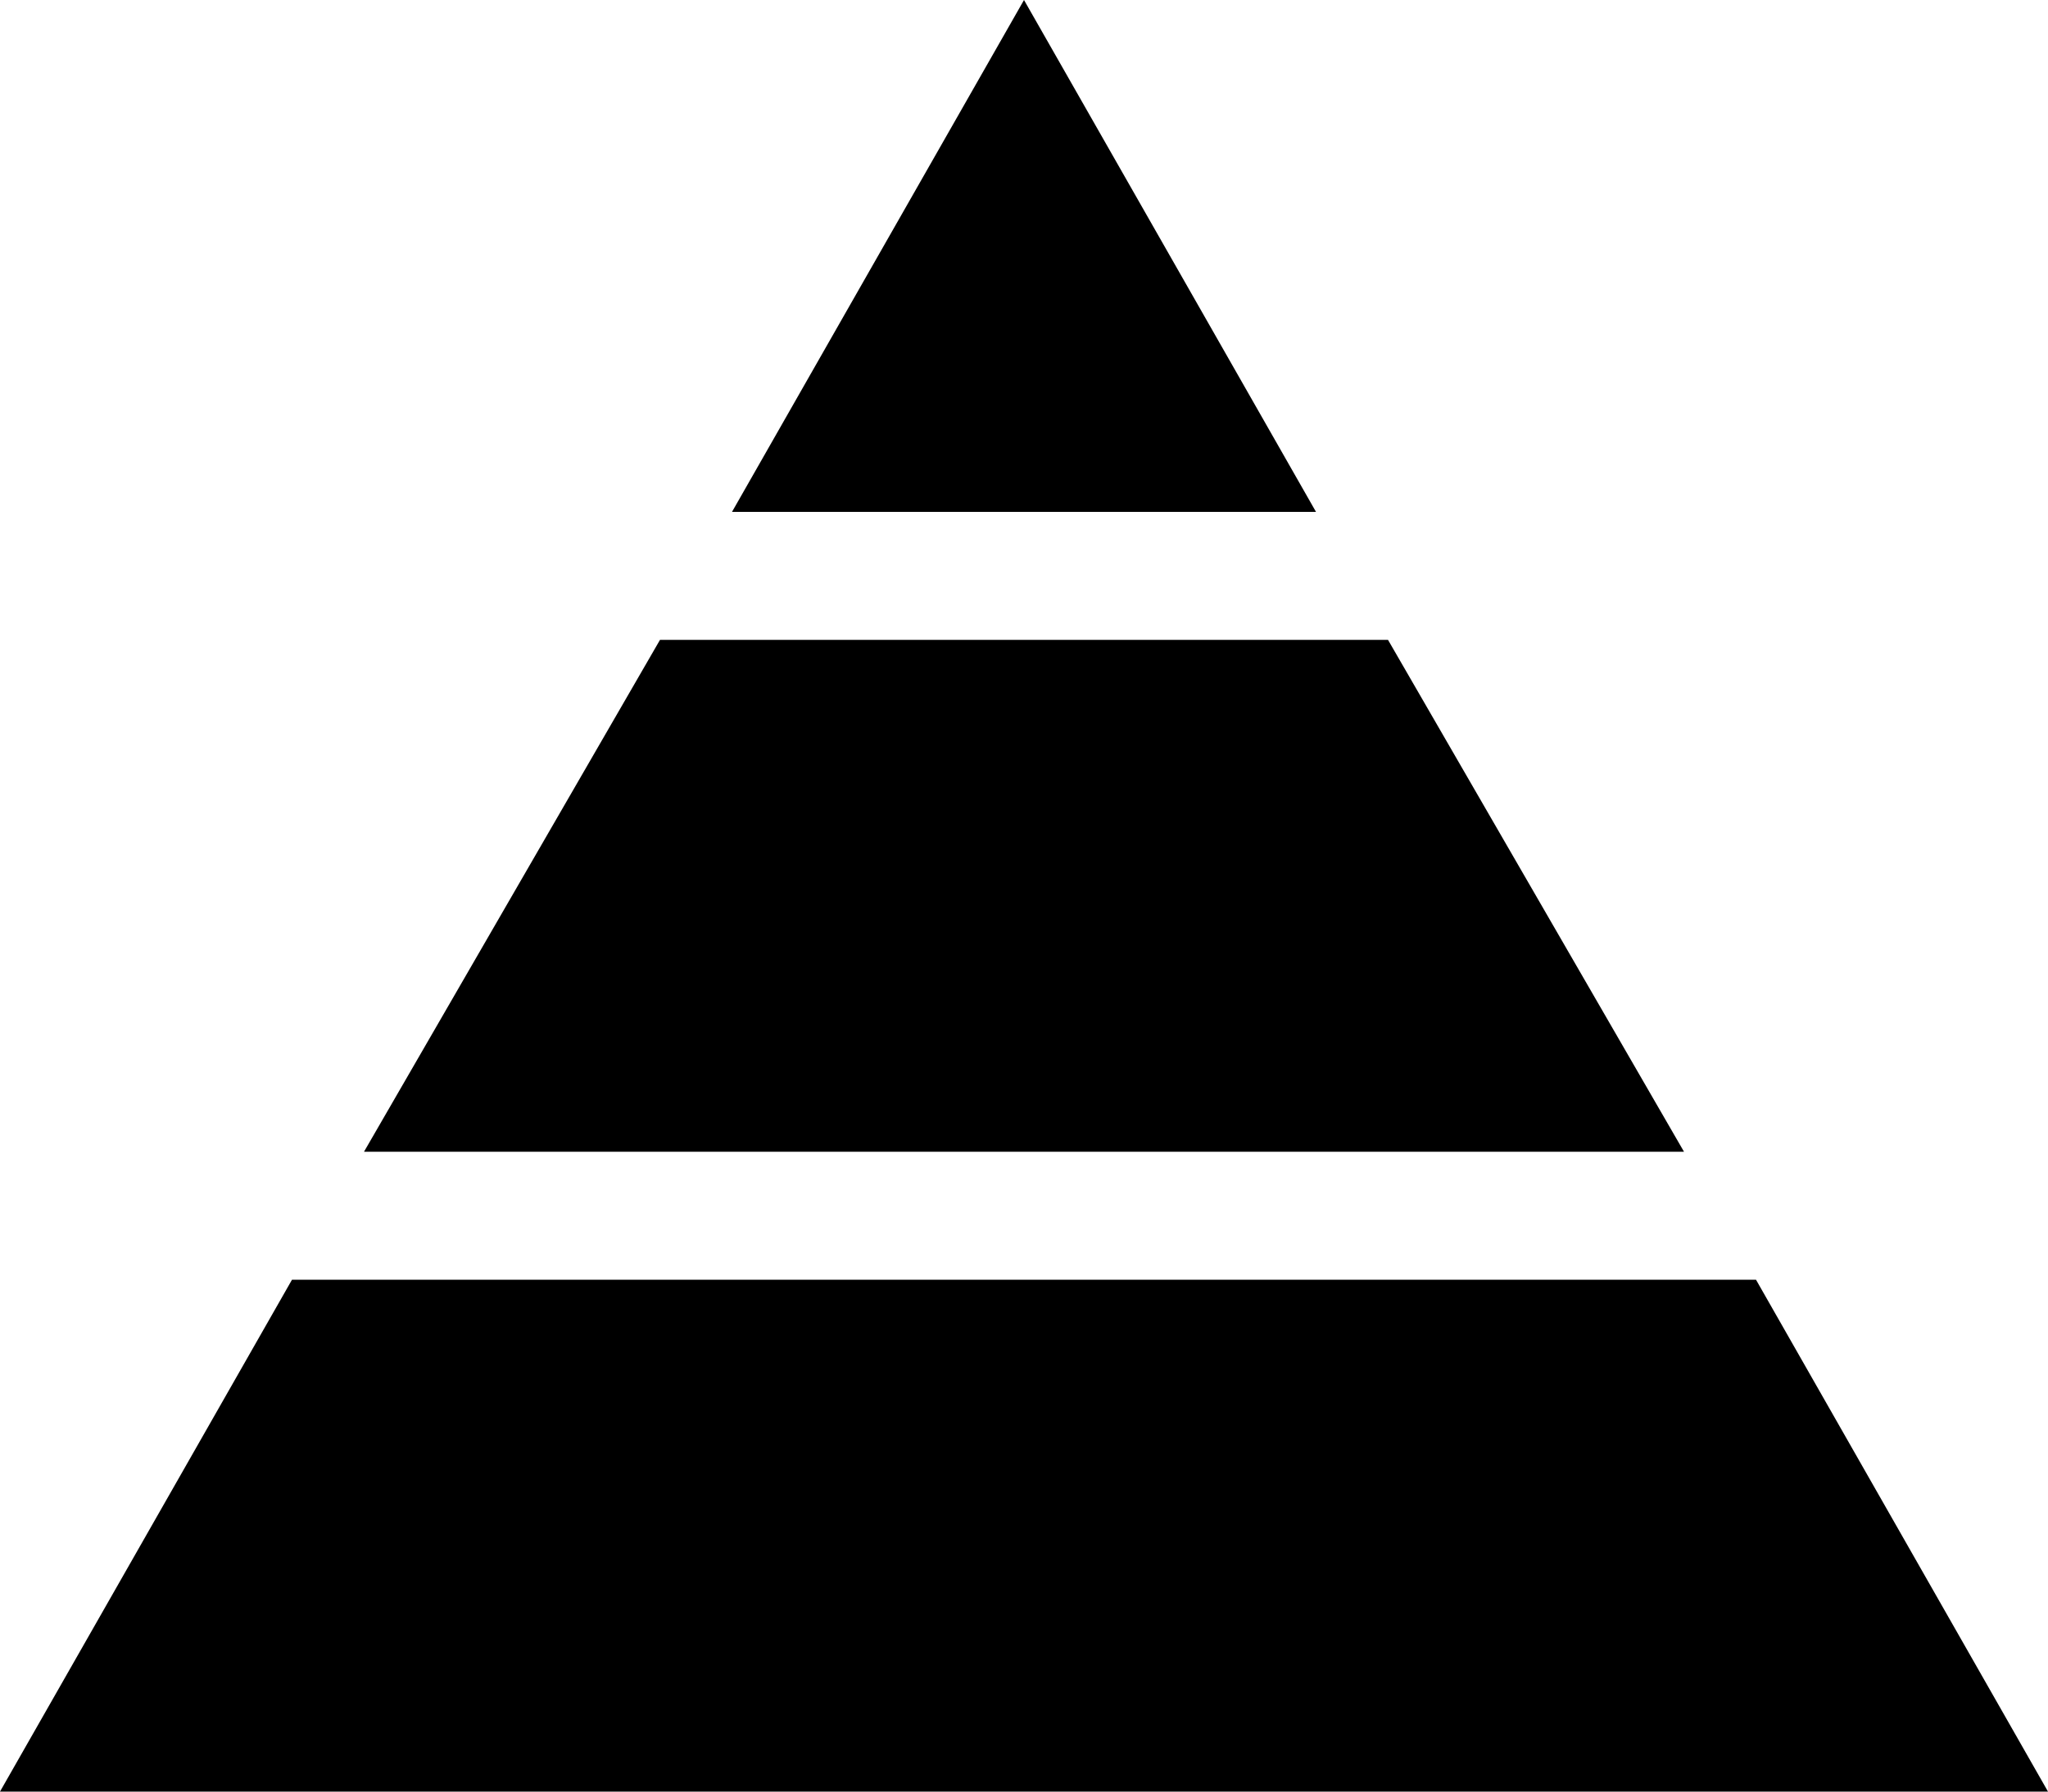 <svg viewBox="0 0 512 448">
  <path
    d="M 91 288 L 421 288 L 347 160 L 165 160 L 91 288 L 91 288 Z M 73 320 L 0 448 L 512 448 L 439 320 L 73 320 L 73 320 Z M 256 0 L 183 128 L 329 128 L 256 0 L 256 0 Z"
  />
</svg>